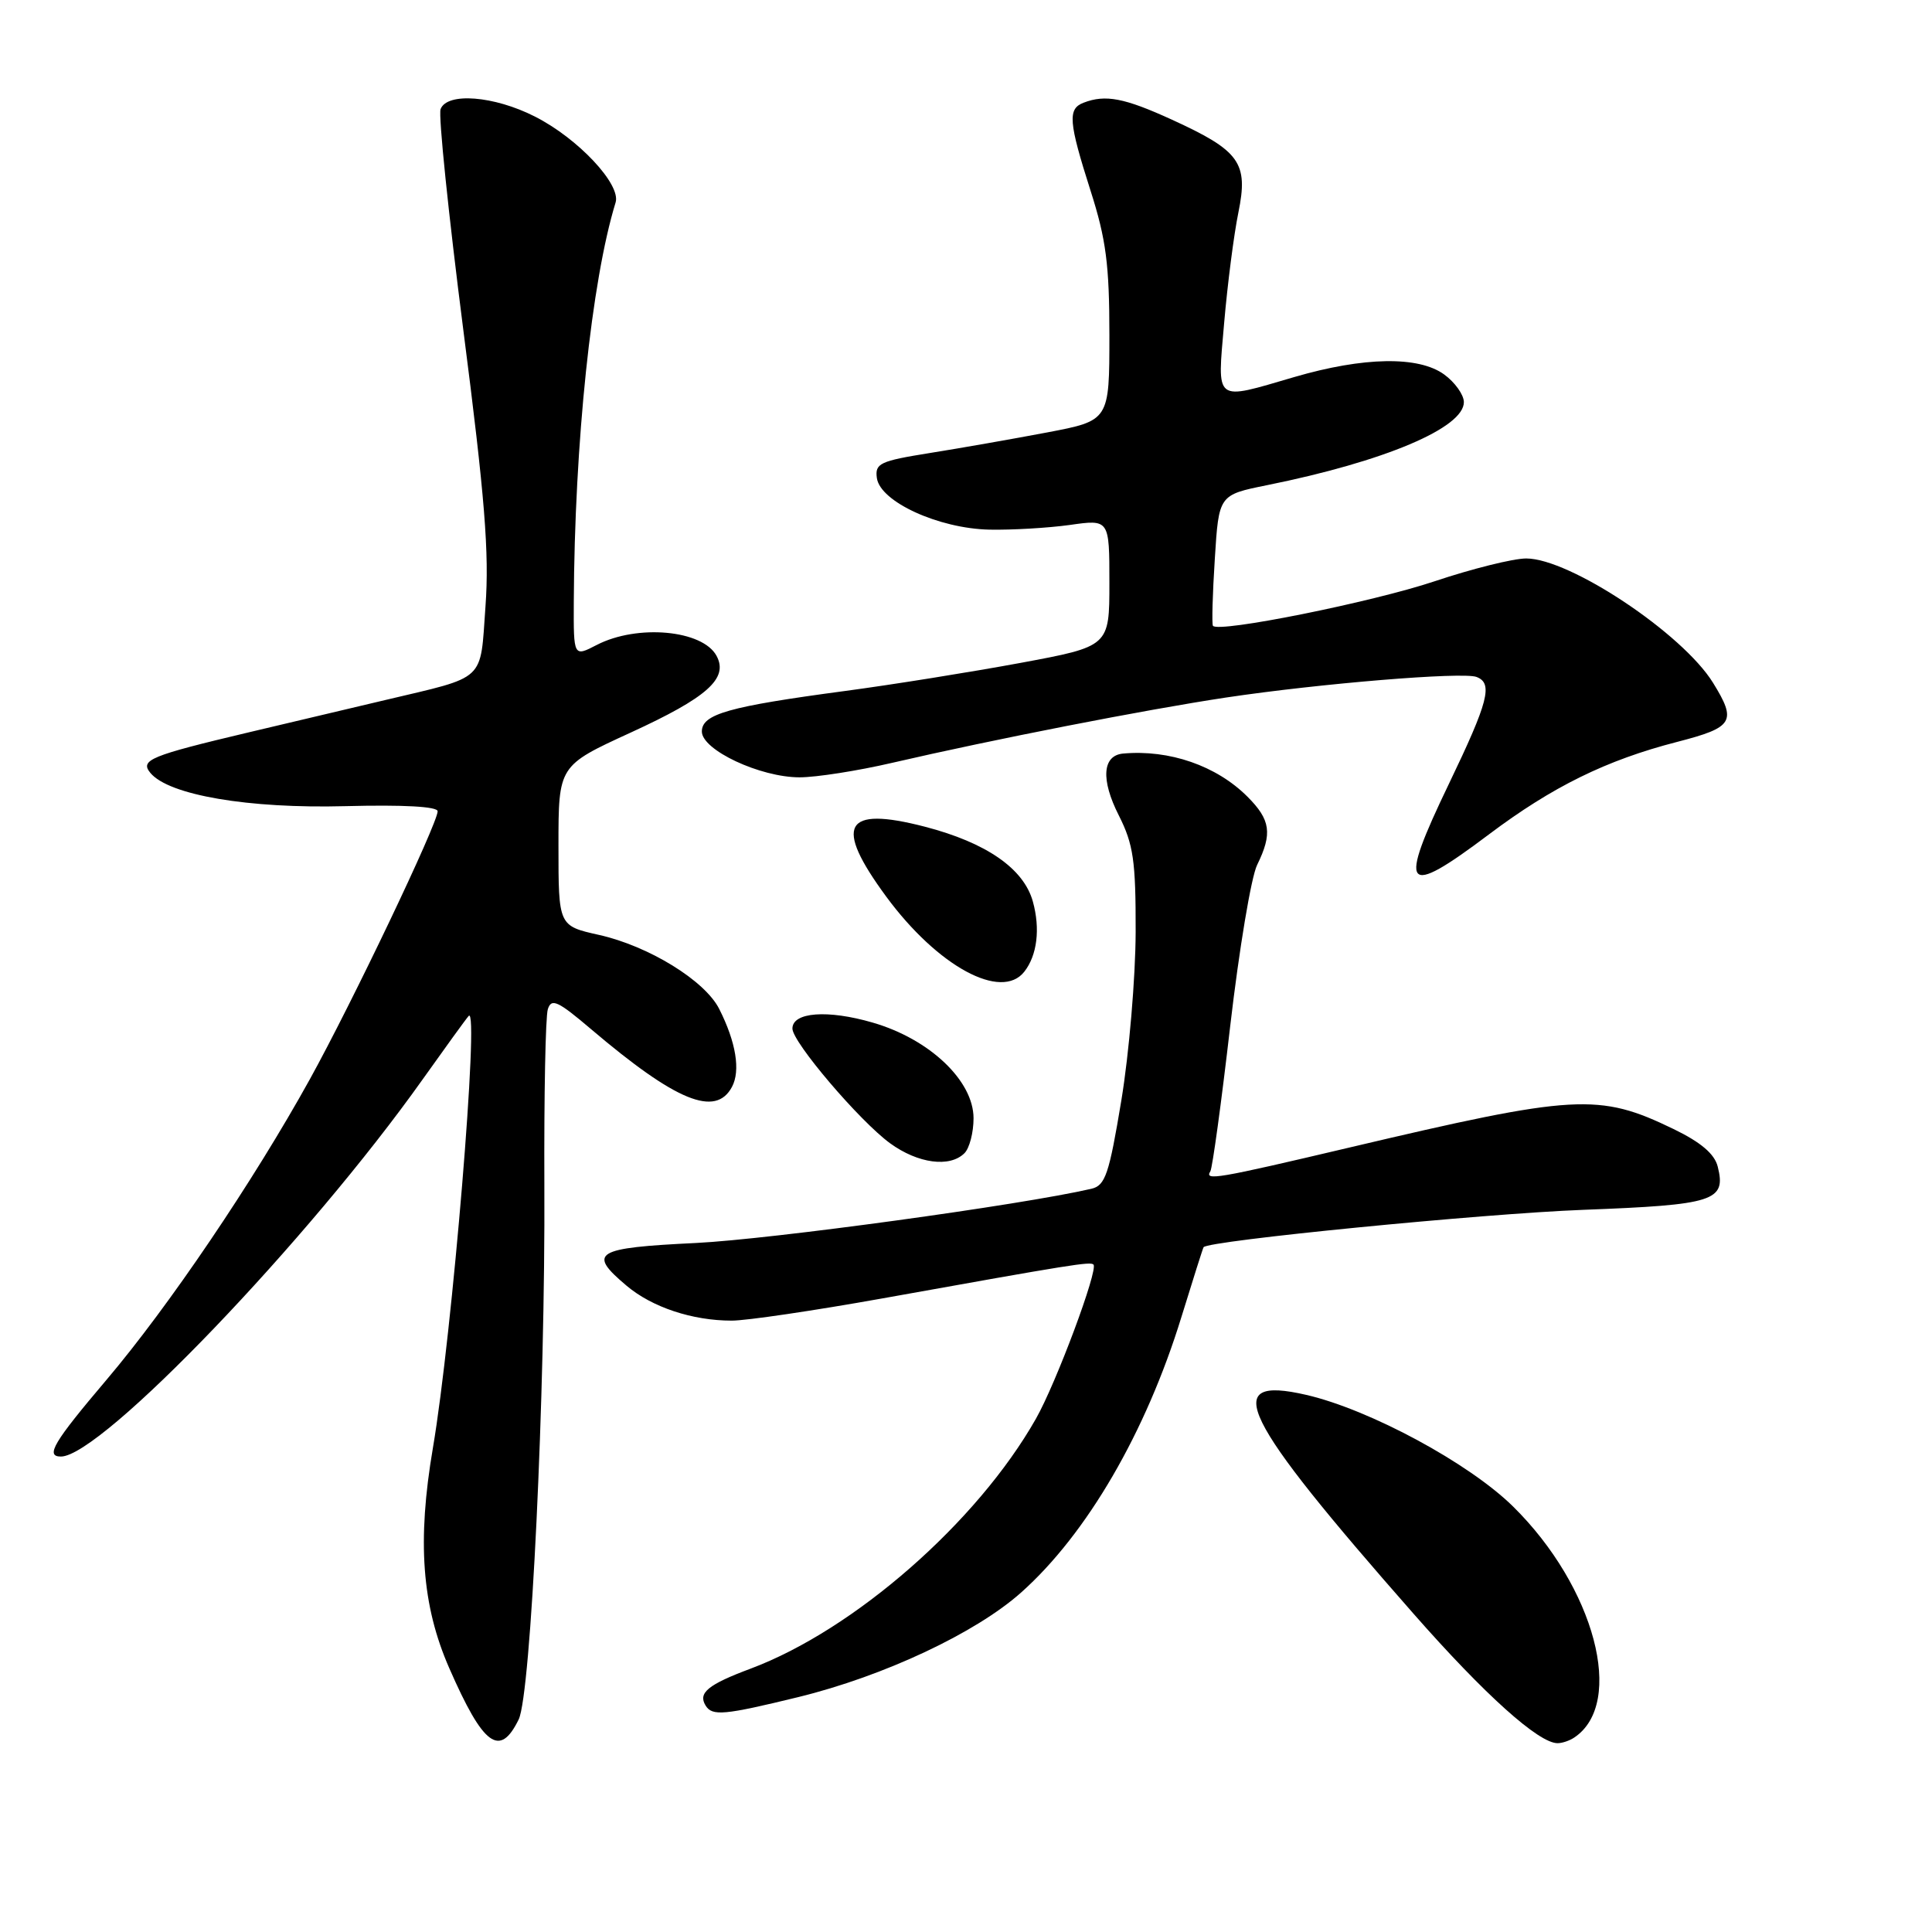 <?xml version="1.0" encoding="UTF-8" standalone="no"?>
<!DOCTYPE svg PUBLIC "-//W3C//DTD SVG 1.1//EN" "http://www.w3.org/Graphics/SVG/1.1/DTD/svg11.dtd" >
<svg xmlns="http://www.w3.org/2000/svg" xmlns:xlink="http://www.w3.org/1999/xlink" version="1.1" viewBox="0 0 256 256">
 <g >
 <path fill="currentColor"
d=" M 68.73 227.83 C 70.35 224.51 72.27 184.69 72.13 157.00 C 72.08 145.18 72.28 134.71 72.59 133.73 C 73.06 132.23 73.91 132.62 78.32 136.37 C 89.58 145.93 94.82 148.08 96.99 144.02 C 98.14 141.87 97.53 138.10 95.30 133.69 C 93.41 129.94 85.98 125.36 79.37 123.88 C 74.00 122.68 74.00 122.68 74.00 112.07 C 74.00 101.46 74.00 101.46 83.55 97.08 C 93.73 92.41 96.55 89.90 94.95 86.91 C 93.11 83.47 84.45 82.68 79.07 85.46 C 76.00 87.05 76.00 87.05 76.03 79.78 C 76.13 58.64 78.37 37.24 81.57 26.83 C 82.31 24.43 76.57 18.32 70.87 15.44 C 65.46 12.69 59.24 12.20 58.38 14.46 C 58.07 15.26 59.43 28.42 61.39 43.71 C 64.25 65.90 64.84 73.28 64.33 80.33 C 63.60 90.46 64.57 89.55 51.00 92.77 C 46.33 93.88 38.23 95.80 33.00 97.03 C 19.89 100.14 18.51 100.70 19.93 102.42 C 22.37 105.36 32.93 107.16 45.75 106.82 C 53.47 106.62 58.00 106.87 57.99 107.50 C 57.97 109.16 46.67 132.85 41.06 143.00 C 33.57 156.54 22.34 173.14 14.09 182.86 C 7.10 191.10 5.97 193.00 8.07 193.00 C 13.40 193.00 40.88 164.34 56.02 143.00 C 58.95 138.88 61.68 135.10 62.10 134.62 C 63.56 132.93 59.92 176.84 57.36 191.87 C 55.26 204.20 55.89 212.74 59.53 221.04 C 64.04 231.35 66.23 232.96 68.73 227.83 Z  M 208.60 230.23 C 215.40 225.69 211.31 210.27 200.48 199.61 C 194.65 193.87 181.49 186.77 173.09 184.83 C 161.60 182.18 164.27 187.63 187.32 213.85 C 196.73 224.56 203.92 231.02 206.40 230.98 C 207.01 230.98 208.00 230.64 208.60 230.23 Z  M 105.79 224.87 C 117.10 222.10 129.27 216.39 135.30 211.02 C 144.02 203.25 151.84 189.80 156.55 174.49 C 158.07 169.55 159.39 165.39 159.48 165.26 C 160.08 164.40 196.38 160.82 209.76 160.31 C 227.17 159.65 228.75 159.14 227.61 154.59 C 227.19 152.90 225.38 151.36 221.75 149.60 C 211.85 144.81 208.79 144.98 178.78 152.06 C 161.14 156.22 159.58 156.48 160.38 155.20 C 160.65 154.76 161.84 146.10 163.01 135.95 C 164.19 125.80 165.79 116.19 166.58 114.60 C 168.62 110.44 168.36 108.63 165.29 105.56 C 161.19 101.46 154.95 99.30 148.82 99.85 C 146.07 100.10 145.84 103.31 148.25 108.05 C 150.18 111.88 150.50 114.04 150.48 123.50 C 150.46 129.55 149.61 139.57 148.59 145.77 C 146.96 155.62 146.46 157.09 144.61 157.52 C 135.33 159.67 102.16 164.21 92.25 164.70 C 78.79 165.35 77.79 165.96 83.03 170.37 C 86.41 173.22 91.74 174.99 96.95 174.99 C 98.85 175.00 107.85 173.67 116.95 172.04 C 142.24 167.50 144.47 167.15 144.89 167.56 C 145.56 168.22 139.94 183.29 137.26 188.00 C 129.49 201.70 113.19 215.96 99.47 221.10 C 93.80 223.22 92.46 224.32 93.50 226.00 C 94.38 227.42 95.95 227.27 105.79 224.87 Z  M 127.80 152.80 C 128.46 152.14 129.00 150.06 129.00 148.18 C 129.00 143.21 123.19 137.69 115.64 135.50 C 109.67 133.76 105.00 134.11 105.00 136.29 C 105.00 138.09 113.89 148.53 117.94 151.49 C 121.64 154.18 125.86 154.74 127.80 152.80 Z  M 135.73 128.75 C 137.43 126.58 137.86 123.07 136.86 119.46 C 135.65 115.09 130.70 111.66 122.54 109.54 C 111.82 106.77 110.43 109.29 117.44 118.82 C 124.25 128.06 132.69 132.64 135.73 128.75 Z  M 197.28 110.57 C 205.70 104.24 212.84 100.72 222.25 98.30 C 229.69 96.38 230.16 95.61 226.99 90.48 C 222.95 83.94 208.01 74.00 202.23 74.00 C 200.51 74.00 195.06 75.36 190.10 77.02 C 181.83 79.79 161.38 83.90 160.72 82.92 C 160.56 82.69 160.67 78.69 160.97 74.04 C 161.50 65.58 161.50 65.58 167.88 64.29 C 183.45 61.15 194.03 56.68 193.97 53.26 C 193.95 52.29 192.78 50.65 191.36 49.62 C 187.97 47.15 180.68 47.28 171.50 49.96 C 160.78 53.09 161.29 53.48 162.21 42.75 C 162.65 37.66 163.49 31.10 164.09 28.17 C 165.44 21.56 164.30 19.98 155.27 15.85 C 148.99 12.98 146.48 12.49 143.58 13.61 C 141.45 14.42 141.59 16.14 144.51 25.29 C 146.56 31.69 147.00 35.09 147.00 44.40 C 147.00 55.73 147.00 55.73 138.75 57.30 C 134.21 58.16 127.21 59.39 123.19 60.03 C 116.58 61.09 115.92 61.40 116.19 63.35 C 116.64 66.49 124.37 70.03 131.09 70.18 C 134.06 70.24 138.86 69.96 141.75 69.56 C 147.00 68.81 147.00 68.81 147.00 77.23 C 147.00 85.65 147.00 85.65 135.21 87.84 C 128.72 89.04 118.26 90.72 111.96 91.56 C 96.53 93.62 93.00 94.62 93.00 96.93 C 93.00 99.38 100.72 103.00 105.95 103.00 C 108.14 103.00 113.65 102.14 118.21 101.08 C 131.68 97.96 151.75 94.04 162.43 92.43 C 174.83 90.57 193.85 89.00 195.65 89.70 C 197.86 90.54 197.23 92.96 191.99 103.86 C 185.18 118.01 186.01 119.05 197.28 110.57 Z "/>
</g>
</svg>